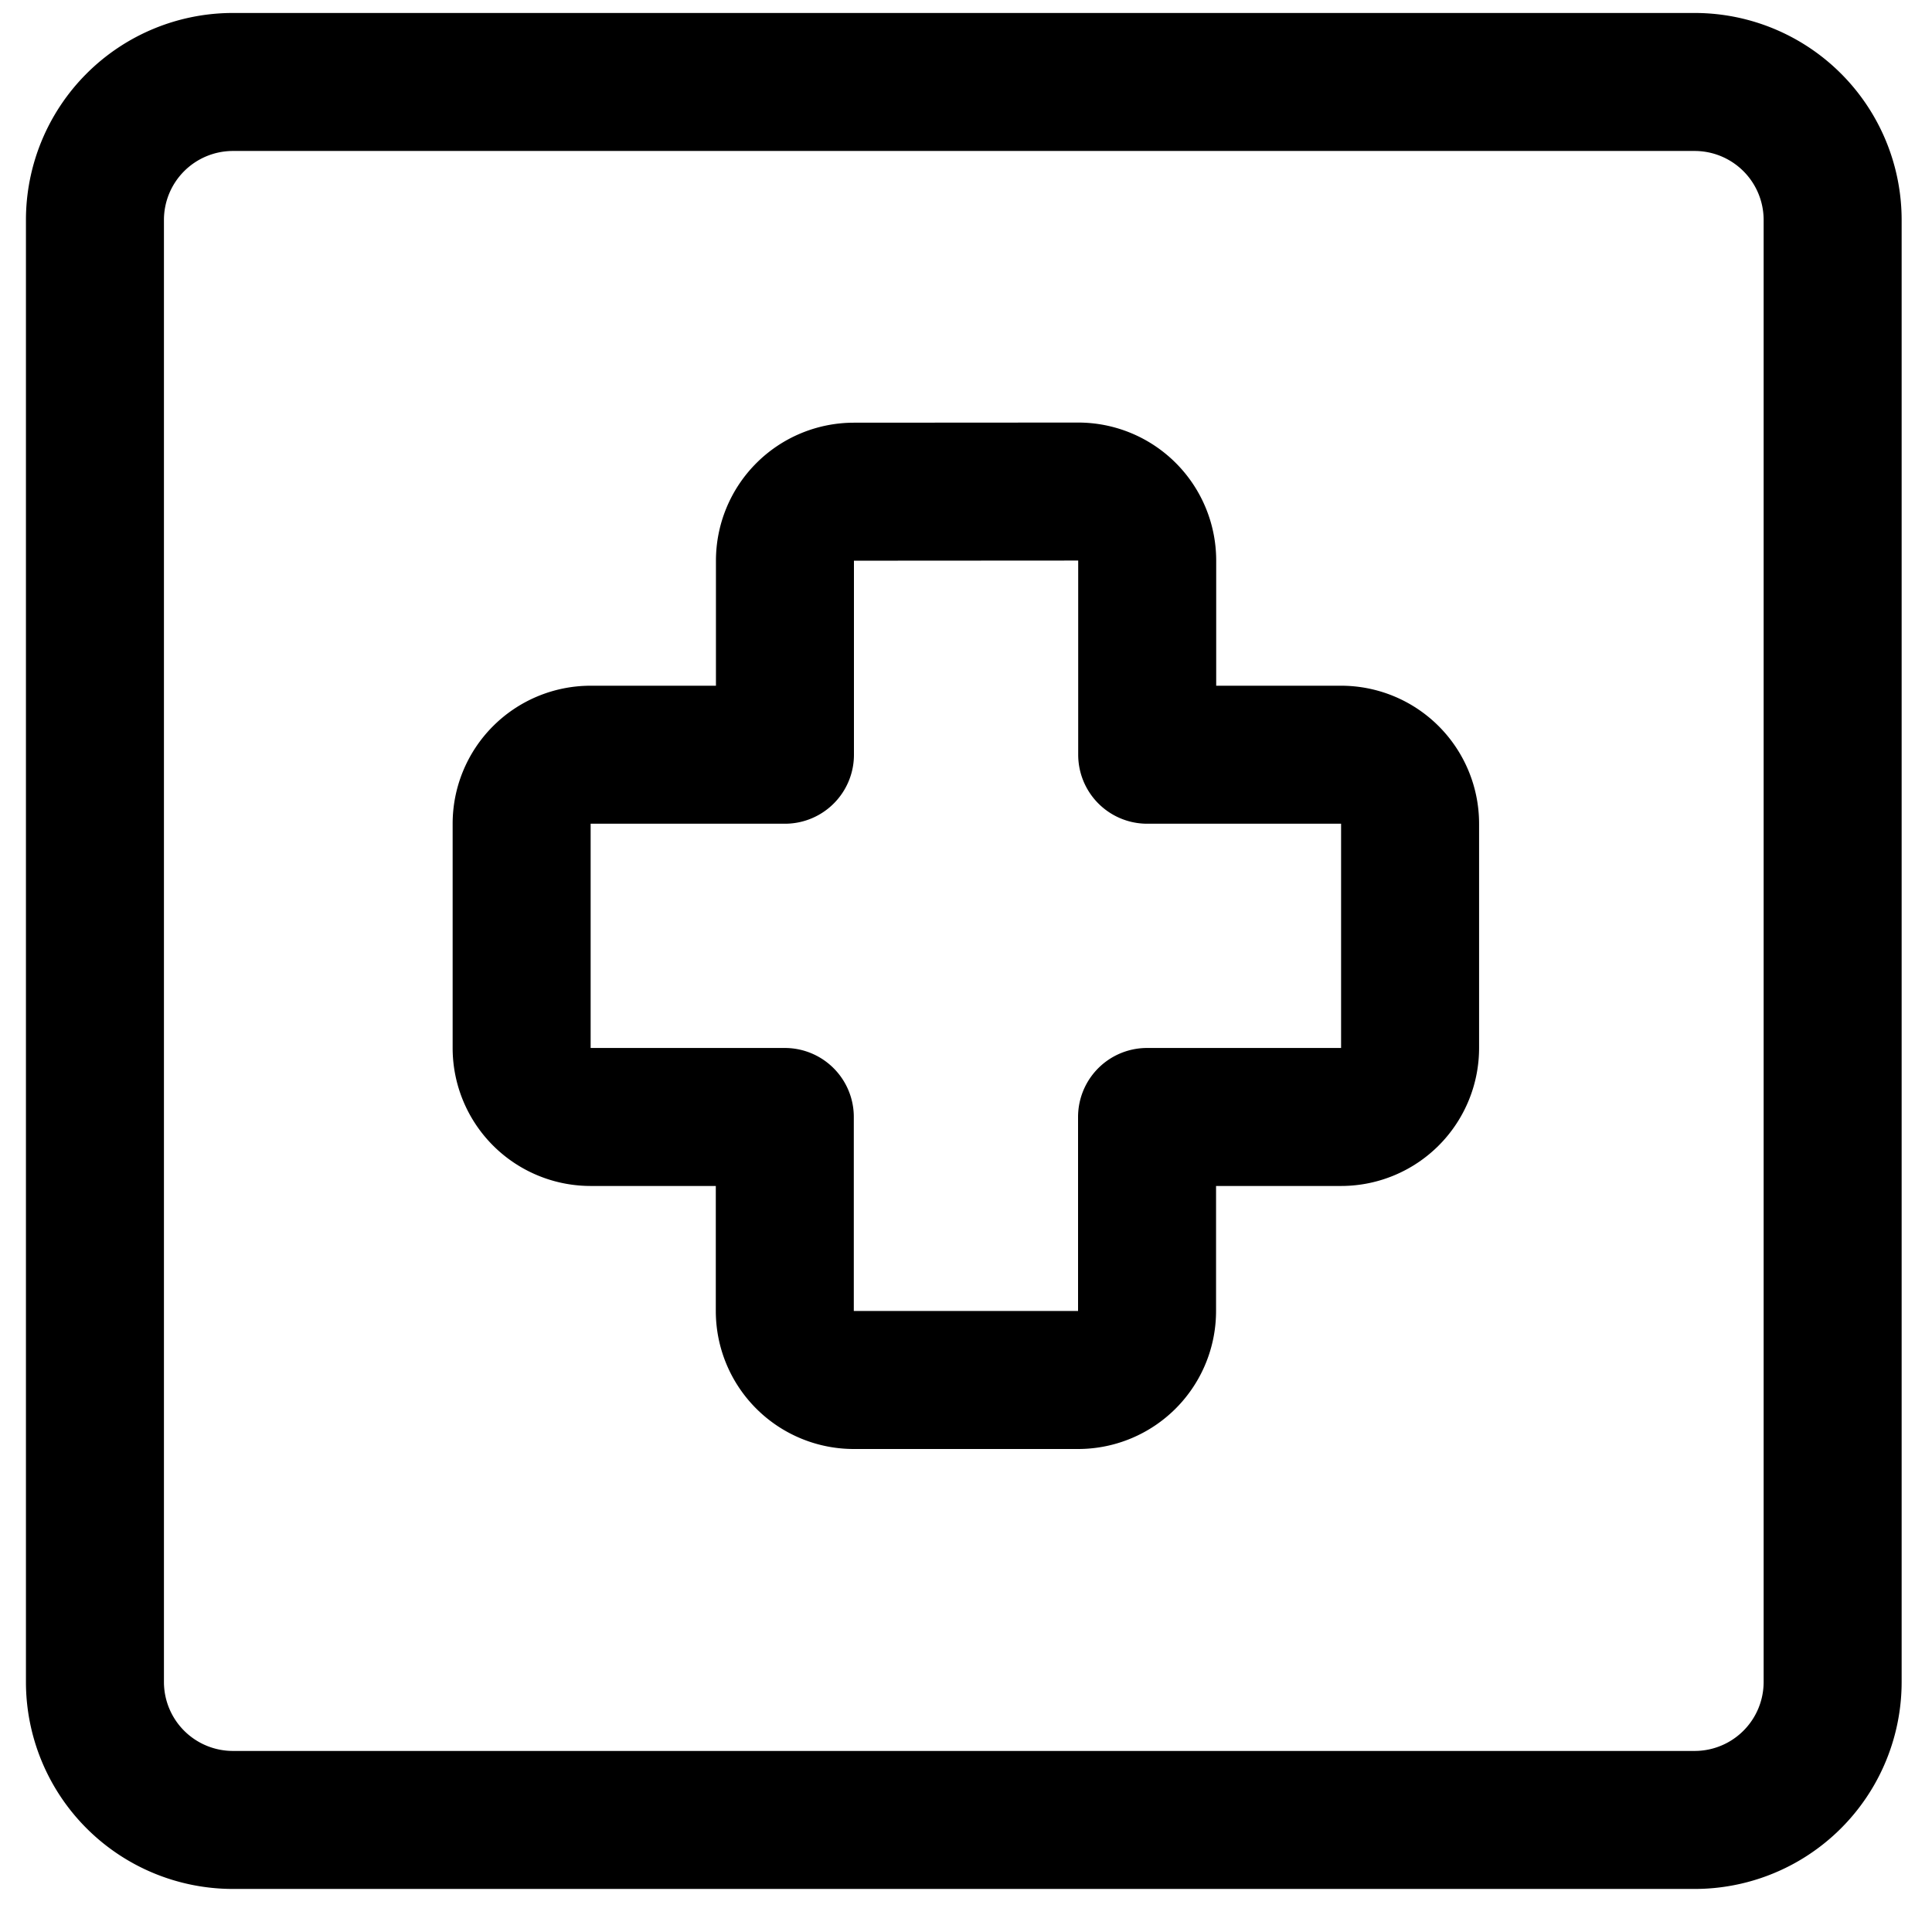 <svg focusable="false" xmlns="http://www.w3.org/2000/svg" fill="none" role="img" aria-label="Icon" viewBox="0 0 14 14">
  <g stroke="currentColor" stroke-linecap="round" stroke-linejoin="round">
    <path d="M.688 1.594a1 1 0 0 1 1-1H12.28a1 1 0 0 1 1 1v10.594a1 1 0 0 1-1 1H1.688a1 1 0 0 1-1-1z"/>
    <path d="M6.188 3.563a.5.5 0 0 0-.5.5v1.406H4.28a.5.5 0 0 0-.5.5v1.625a.5.5 0 0 0 .5.5h1.407V9.5a.5.5 0 0 0 .5.5h1.625a.5.5 0 0 0 .5-.5V8.094h1.406a.5.5 0 0 0 .5-.5V5.969a.5.5 0 0 0-.5-.5H8.313V4.062a.5.5 0 0 0-.5-.5z"/>
  </g>
</svg>
